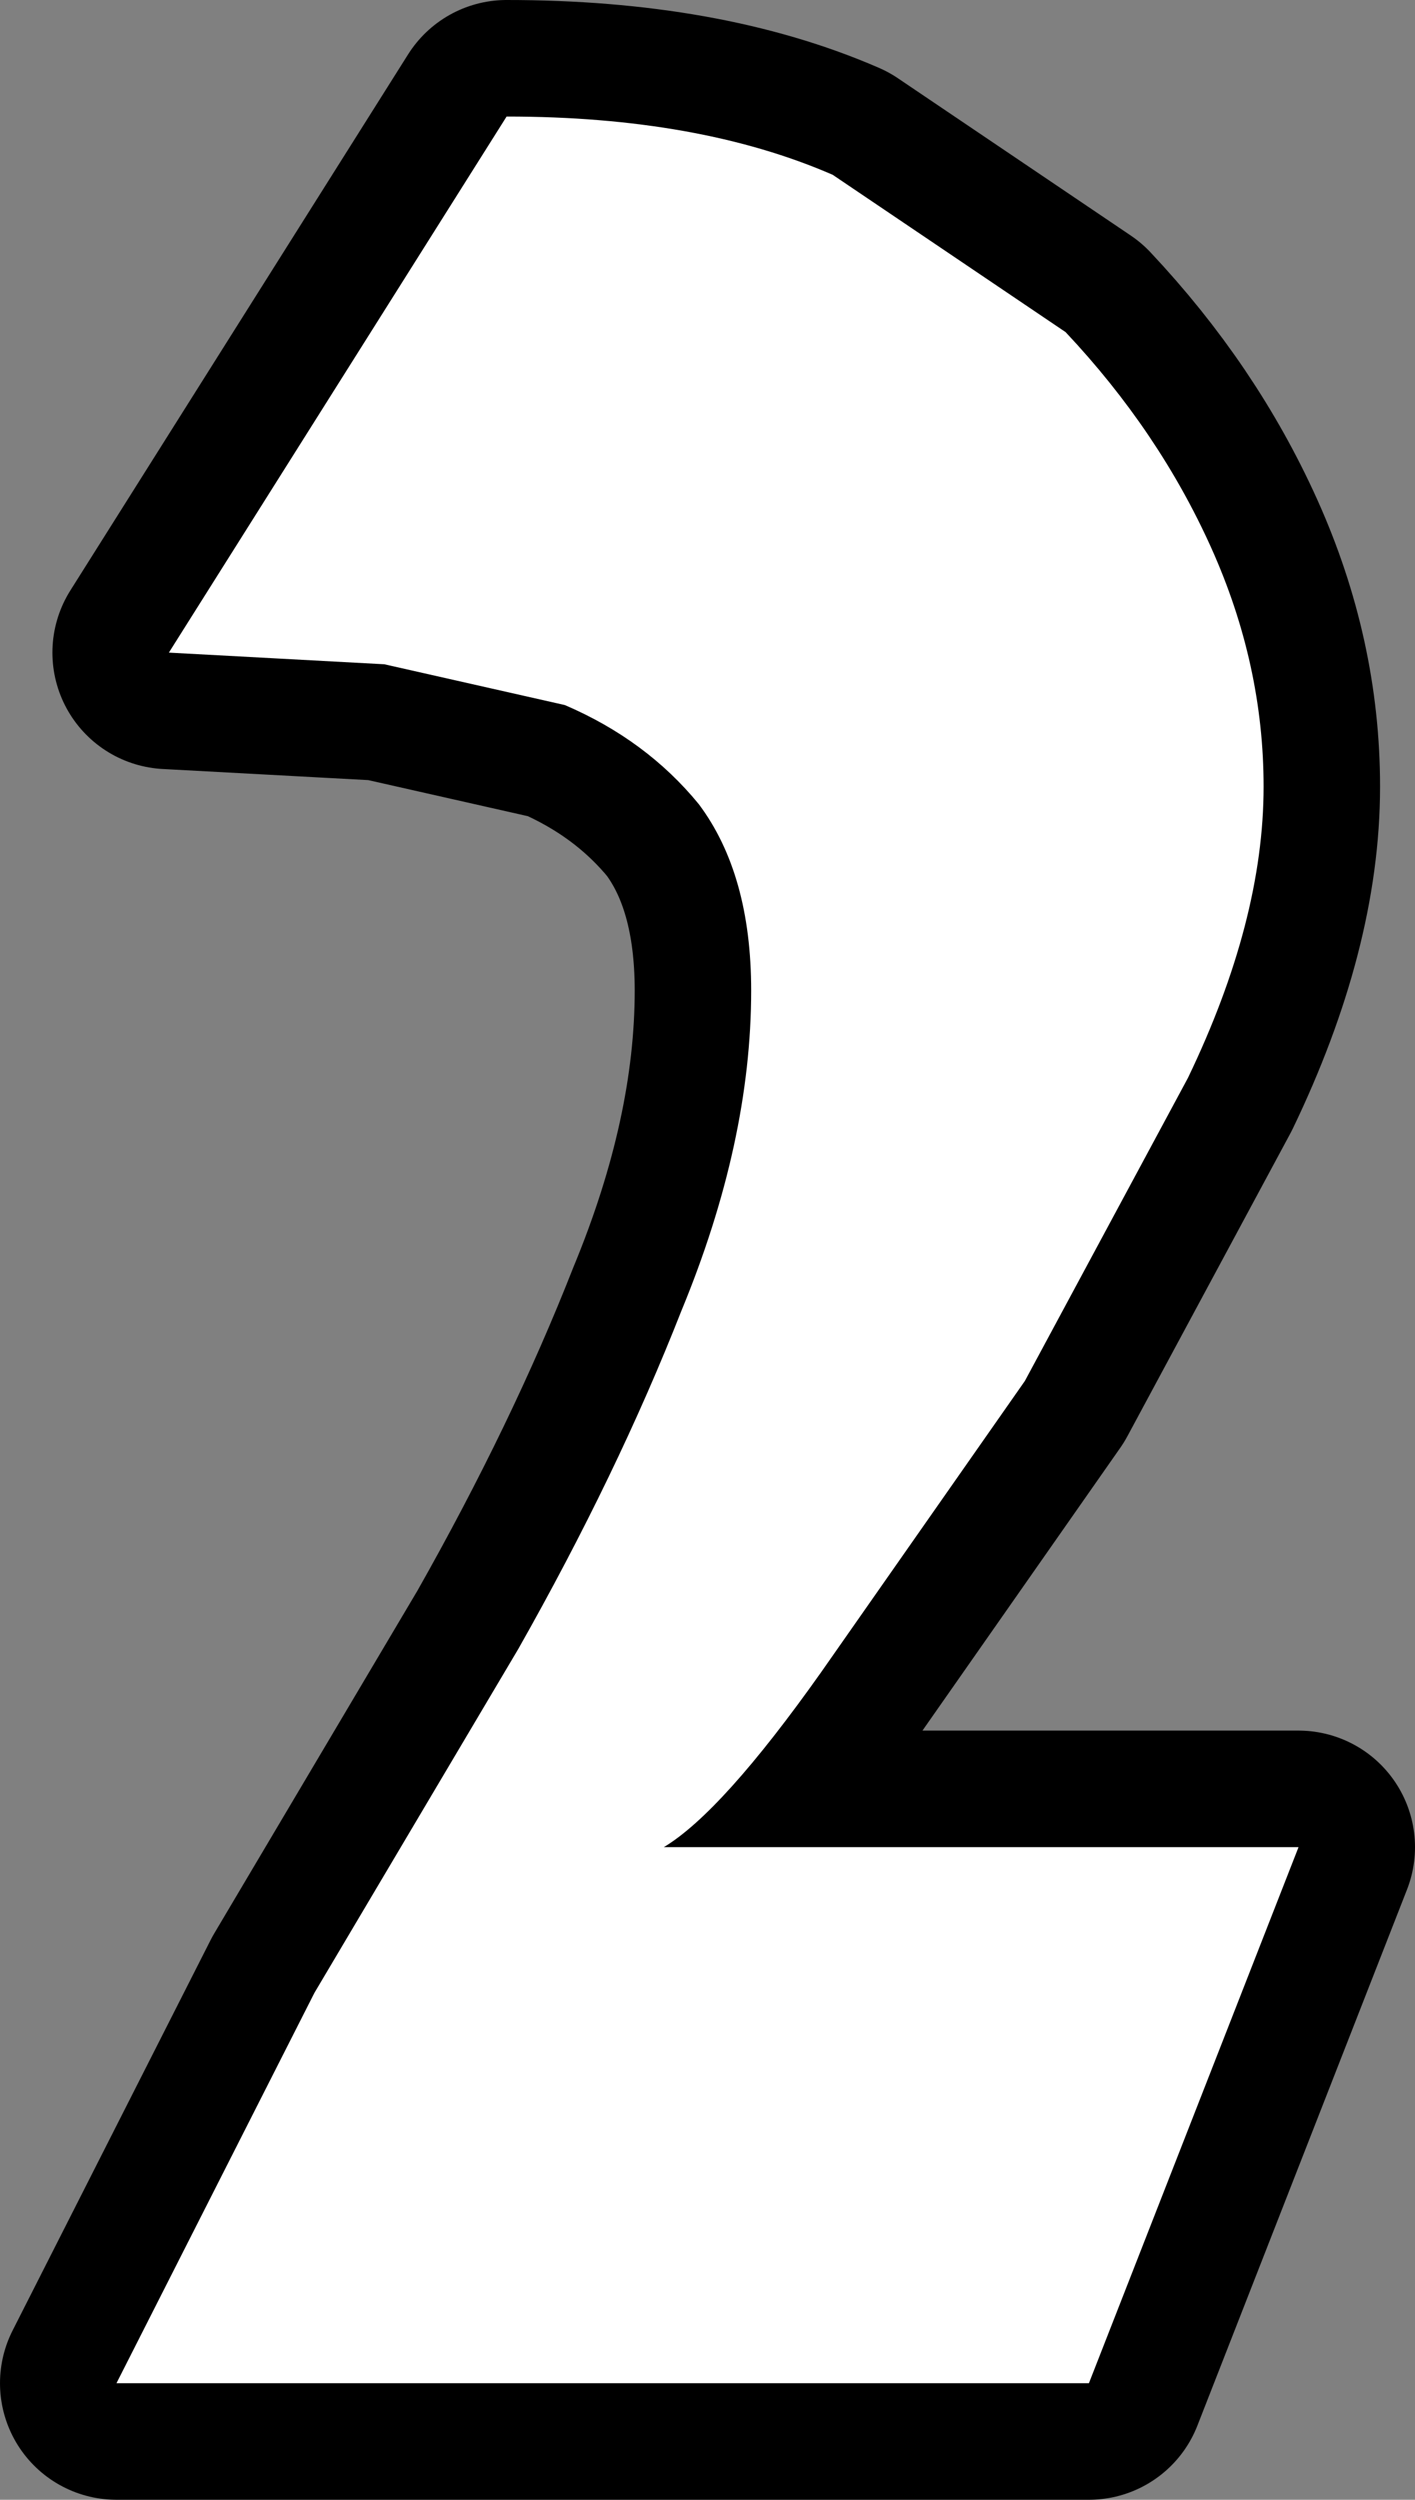 <?xml version="1.0" encoding="UTF-8" standalone="no"?>
<svg xmlns:xlink="http://www.w3.org/1999/xlink" height="21.45px" width="12.15px" xmlns="http://www.w3.org/2000/svg">
  <rect width="100%" height="100%" fill="#808080" stroke="none"/>
  <g transform="matrix(1.0, 0.0, 0.0, 1.0, 21.7, 32.5)">
    <path d="M-10.85 -25.75 Q-10.85 -24.6 -11.5 -23.25 L-12.9 -20.65 -14.65 -18.15 Q-15.5 -16.95 -16.0 -16.65 L-10.55 -16.65 -12.35 -12.05 -20.7 -12.05 -19.0 -15.4 -17.25 -18.35 Q-16.4 -19.85 -15.85 -21.25 -15.25 -22.7 -15.25 -24.0 -15.25 -25.0 -15.7 -25.6 -16.15 -26.15 -16.85 -26.45 L-18.4 -26.8 -20.25 -26.9 -17.35 -31.5 Q-15.7 -31.5 -14.55 -31.0 L-12.55 -29.65 Q-11.75 -28.8 -11.3 -27.8 -10.85 -26.8 -10.85 -25.75 Z" fill="none" stroke="#000000" stroke-linecap="round" stroke-linejoin="round" stroke-width="2.0"/>
    <path d="M-10.85 -25.75 Q-10.85 -24.6 -11.5 -23.25 L-12.9 -20.65 -14.65 -18.15 Q-15.5 -16.95 -16.0 -16.65 L-10.55 -16.65 -12.35 -12.05 -20.7 -12.05 -19.0 -15.4 -17.25 -18.35 Q-16.4 -19.85 -15.85 -21.25 -15.25 -22.7 -15.25 -24.0 -15.25 -25.0 -15.7 -25.6 -16.15 -26.15 -16.85 -26.45 L-18.4 -26.8 -20.25 -26.9 -17.35 -31.5 Q-15.7 -31.5 -14.55 -31.0 L-12.55 -29.65 Q-11.75 -28.8 -11.3 -27.8 -10.85 -26.8 -10.85 -25.75" fill="#ffffff" fill-rule="evenodd" stroke="none"/>
  </g>
</svg>
